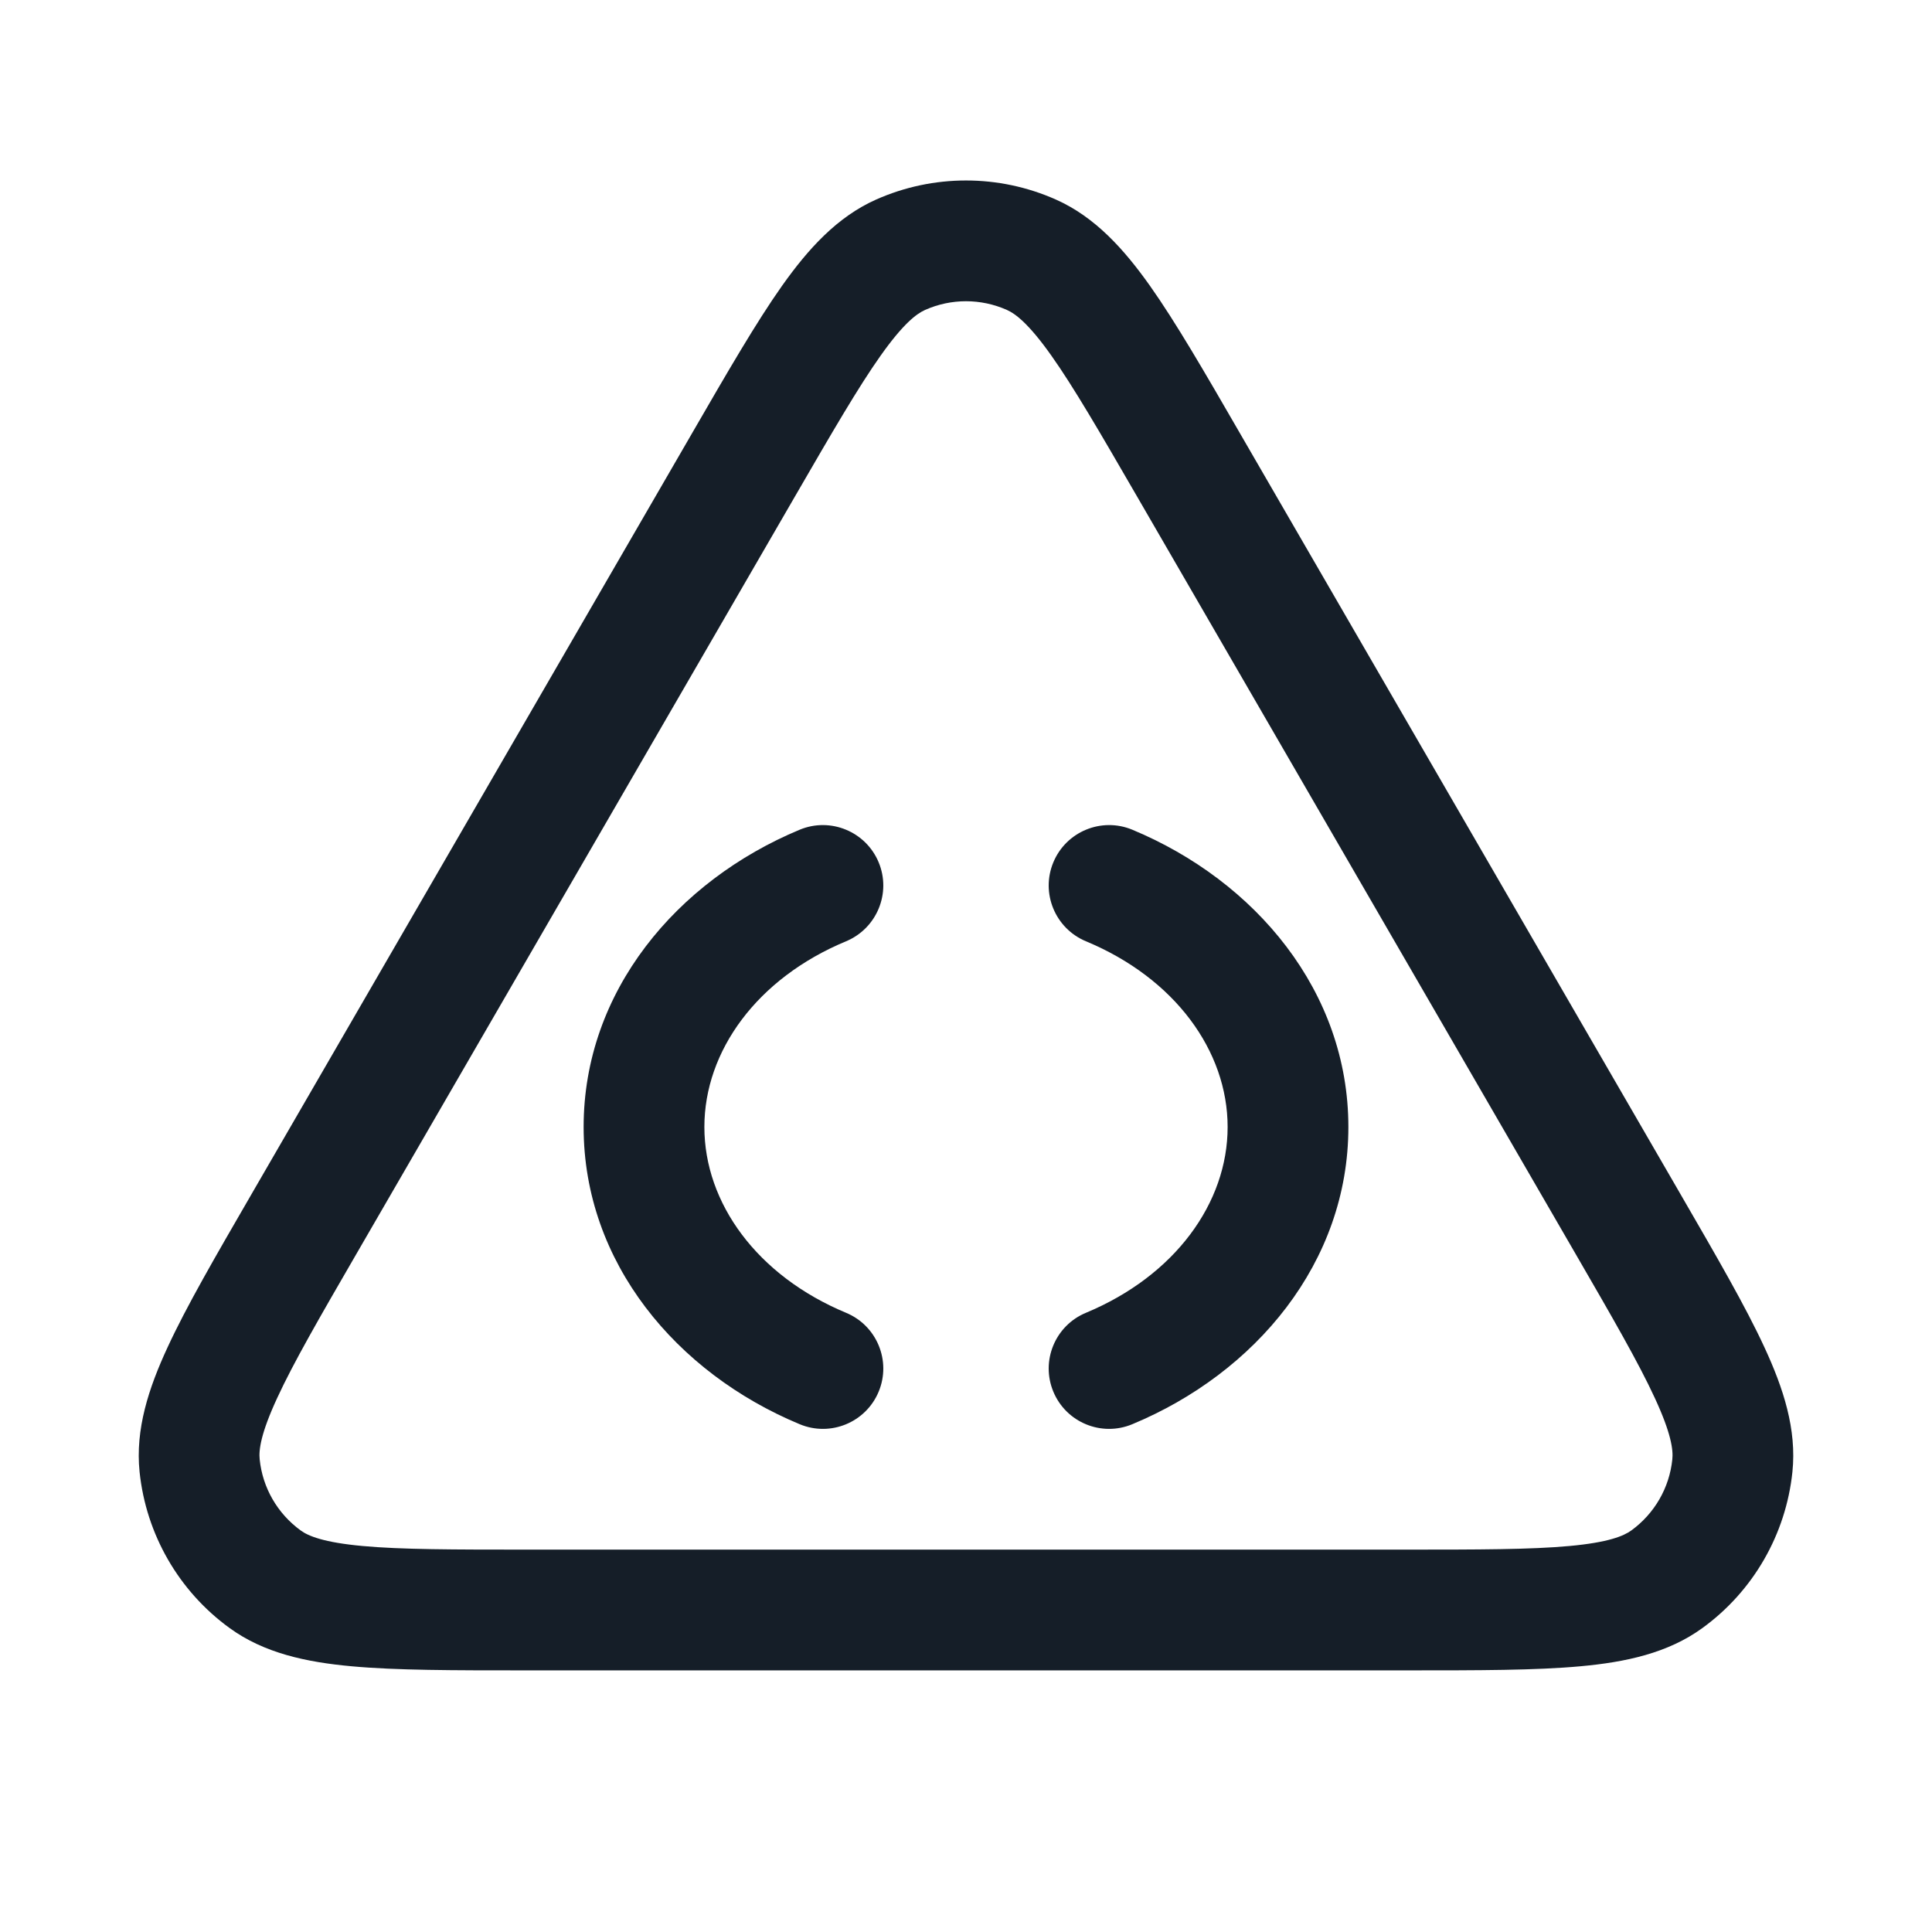 <svg xmlns="http://www.w3.org/2000/svg" viewBox="0 0 24 24">
  <defs/>
  <path fill="#151E28" d="M13.117,2.479 C13.602,2.695 13.961,3.093 14.285,3.55 C14.606,4.004 14.961,4.617 15.399,5.375 L15.418,5.408 L20.868,14.821 L20.887,14.854 C21.327,15.614 21.684,16.229 21.918,16.736 C22.154,17.245 22.321,17.756 22.266,18.285 C22.185,19.061 21.779,19.766 21.148,20.224 C20.718,20.537 20.192,20.648 19.633,20.699 C19.077,20.75 18.366,20.75 17.488,20.75 L6.512,20.75 C5.634,20.75 4.923,20.75 4.367,20.699 C3.808,20.648 3.282,20.537 2.852,20.224 C2.221,19.766 1.815,19.061 1.734,18.285 C1.679,17.756 1.846,17.245 2.082,16.736 C2.316,16.229 2.673,15.614 3.113,14.854 L3.132,14.821 L8.582,5.408 L8.601,5.375 C9.039,4.618 9.394,4.004 9.715,3.55 C10.039,3.093 10.398,2.695 10.883,2.479 C11.594,2.163 12.406,2.163 13.117,2.479 Z M11.492,3.85 C11.384,3.898 11.219,4.023 10.94,4.417 C10.663,4.808 10.342,5.361 9.88,6.159 L4.43,15.572 C3.966,16.373 3.645,16.929 3.444,17.365 C3.24,17.805 3.213,18.012 3.226,18.13 C3.262,18.482 3.447,18.802 3.734,19.011 C3.829,19.081 4.022,19.161 4.504,19.205 C4.983,19.249 5.625,19.25 6.55,19.25 L17.45,19.25 C18.375,19.25 19.017,19.249 19.496,19.205 C19.978,19.161 20.17,19.081 20.266,19.011 C20.553,18.802 20.738,18.482 20.774,18.13 C20.787,18.012 20.76,17.805 20.556,17.365 C20.355,16.929 20.034,16.373 19.57,15.572 L14.12,6.159 C13.658,5.361 13.337,4.808 13.06,4.417 C12.781,4.023 12.616,3.898 12.508,3.85 C12.184,3.706 11.815,3.706 11.492,3.85 Z M10.51,11.693 C9.405,12.152 8.75,13.056 8.75,14 C8.75,14.944 9.405,15.848 10.51,16.308 C10.893,16.467 11.074,16.906 10.915,17.288 C10.756,17.67 10.317,17.852 9.934,17.692 C8.406,17.057 7.25,15.685 7.25,14 C7.25,12.315 8.406,10.943 9.934,10.307 C10.317,10.148 10.756,10.33 10.915,10.712 C11.074,11.094 10.893,11.533 10.51,11.693 Z M14.066,10.307 C15.594,10.943 16.75,12.315 16.75,14 C16.75,15.685 15.594,17.057 14.066,17.692 C13.683,17.852 13.244,17.67 13.085,17.288 C12.926,16.906 13.107,16.467 13.49,16.308 C14.595,15.848 15.25,14.944 15.25,14 C15.25,13.056 14.595,12.152 13.49,11.693 C13.107,11.533 12.926,11.094 13.085,10.712 C13.244,10.33 13.683,10.148 14.066,10.307 Z"/>
</svg>

